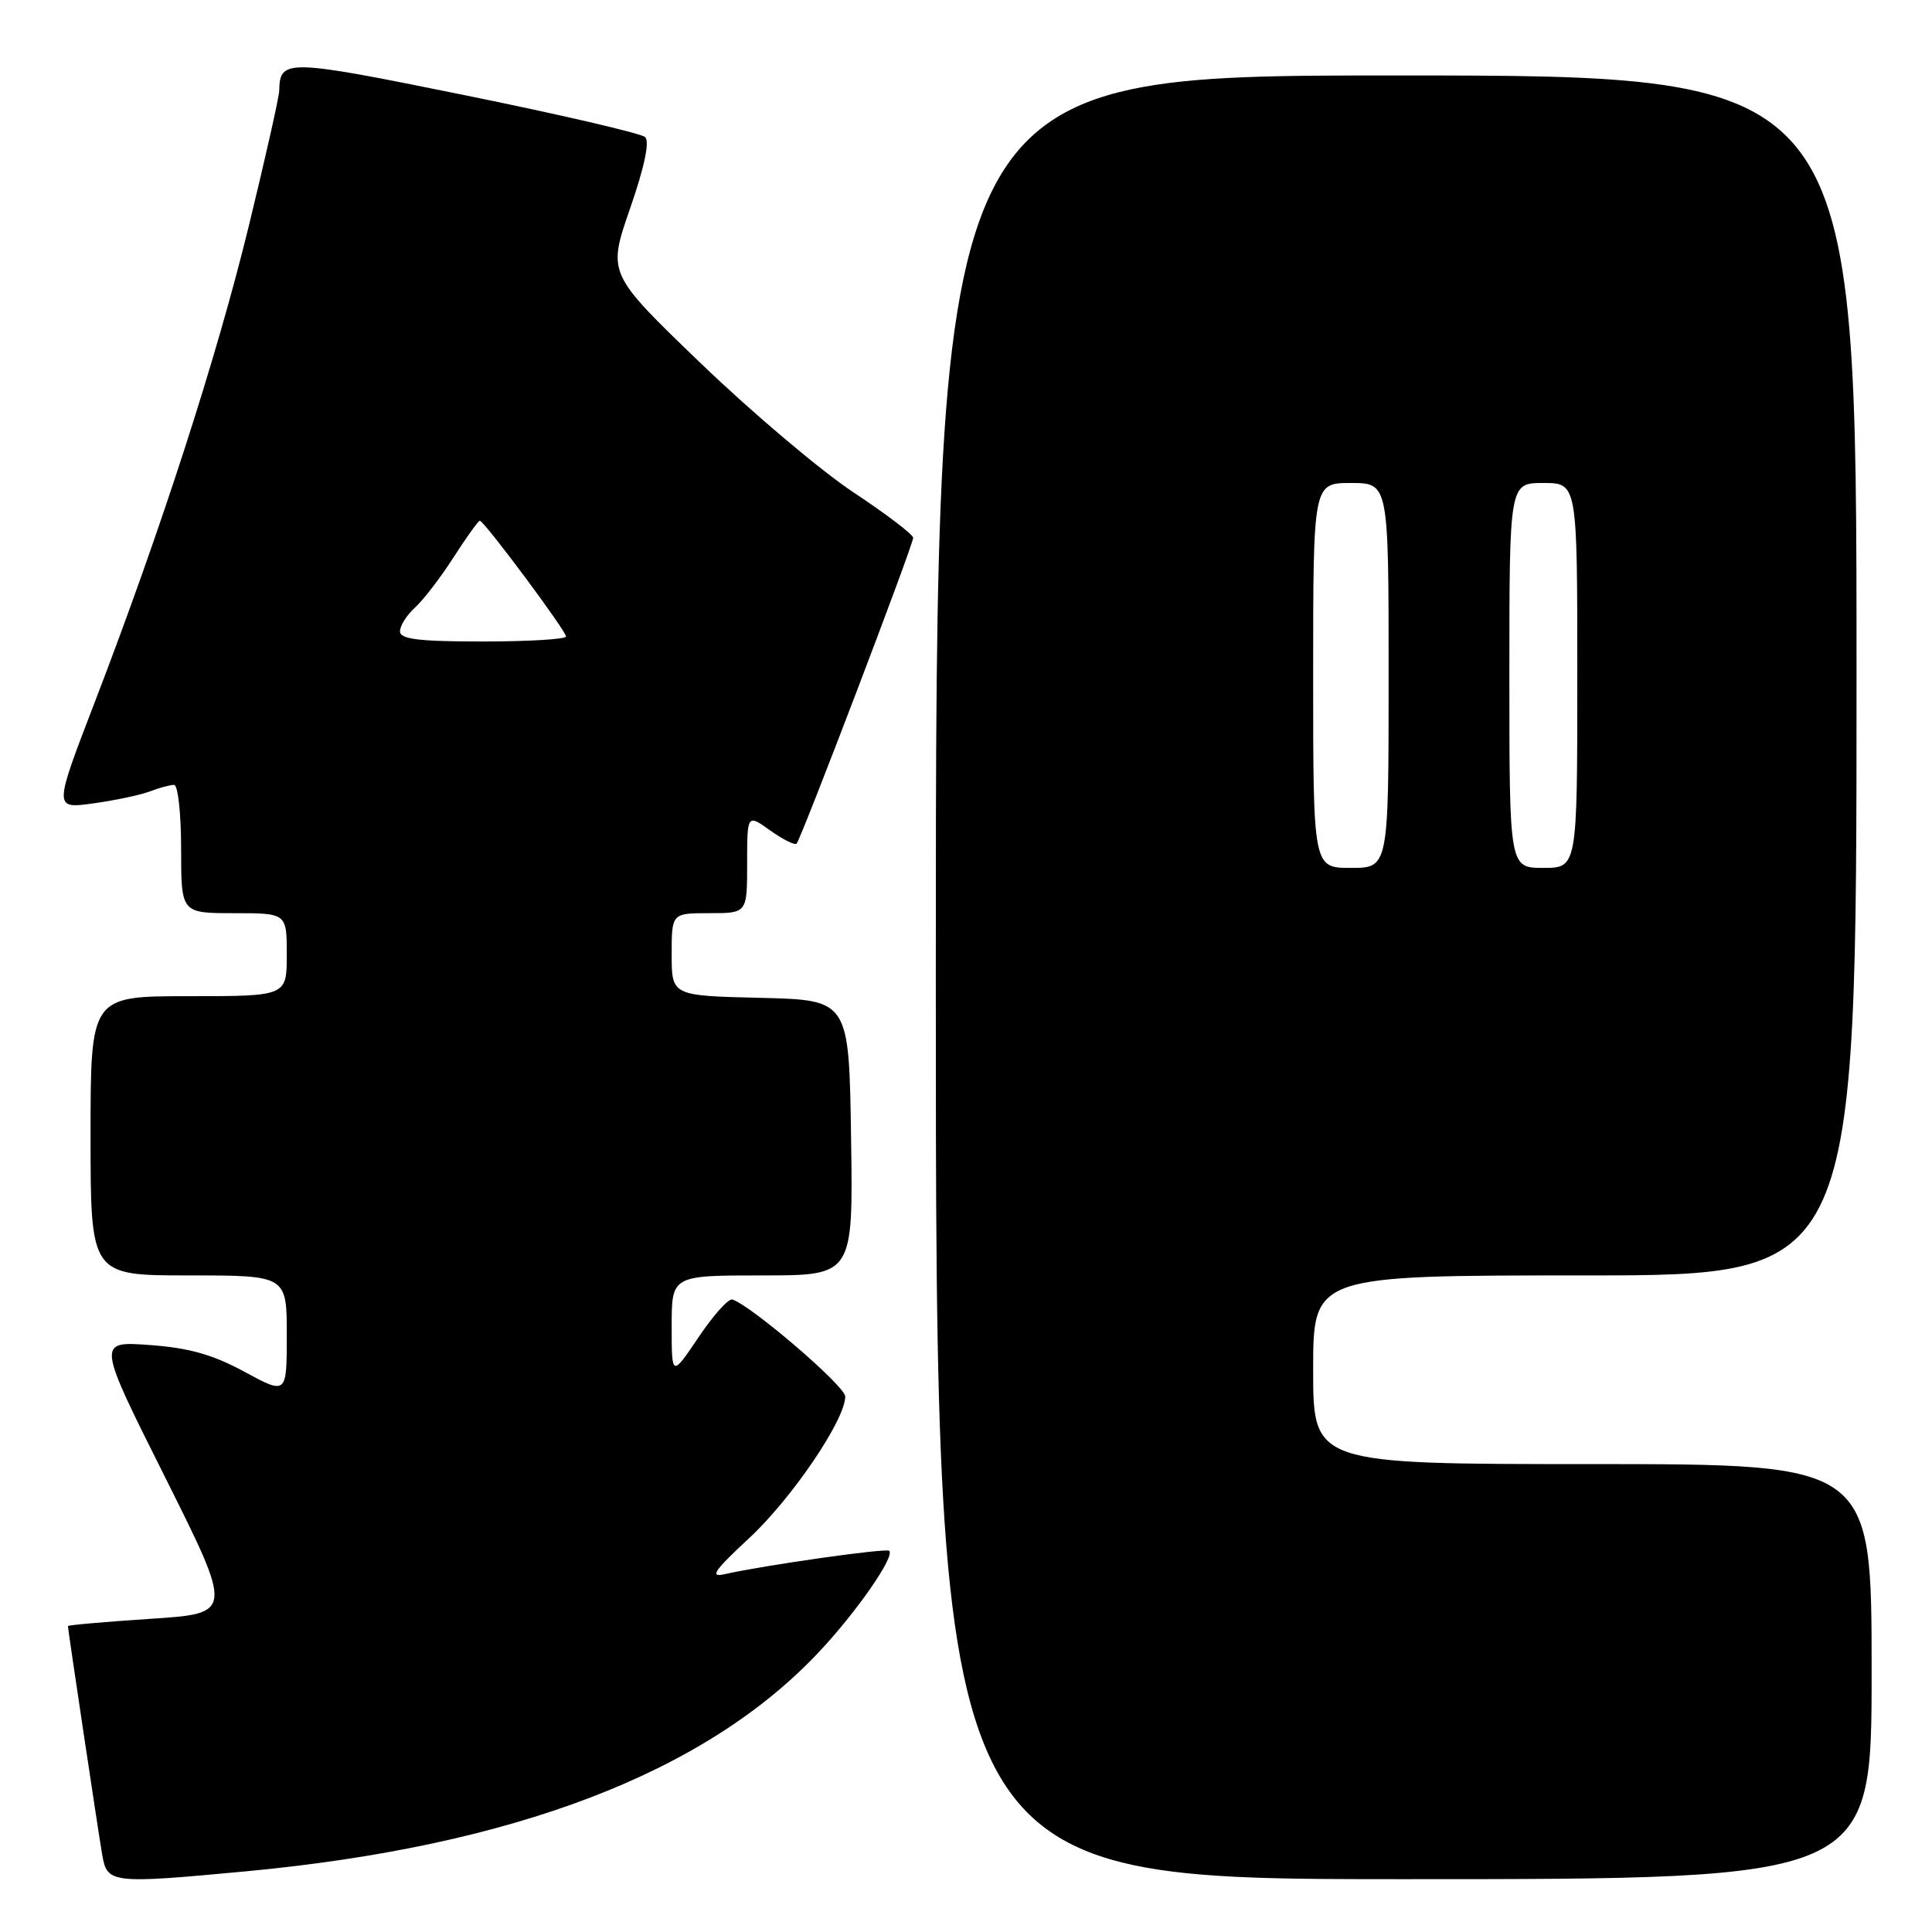 <?xml version="1.0" encoding="UTF-8" standalone="no"?>
<!DOCTYPE svg PUBLIC "-//W3C//DTD SVG 1.1//EN" "http://www.w3.org/Graphics/SVG/1.1/DTD/svg11.dtd" >
<svg xmlns="http://www.w3.org/2000/svg" xmlns:xlink="http://www.w3.org/1999/xlink" version="1.1" viewBox="0 0 256 256">
 <g >
 <path fill="currentColor"
d=" M 32.50 247.97 C 68.07 244.64 93.50 234.91 108.54 218.87 C 113.55 213.53 118.59 206.26 117.83 205.49 C 117.44 205.10 101.16 207.42 96.00 208.59 C 93.99 209.05 94.63 208.11 99.25 203.83 C 104.91 198.58 112.00 188.13 112.00 185.04 C 112.00 183.68 99.66 173.08 97.05 172.19 C 96.54 172.02 94.53 174.26 92.57 177.18 C 89.00 182.47 89.00 182.47 89.00 175.74 C 89.00 169.00 89.00 169.00 101.02 169.00 C 113.05 169.00 113.05 169.00 112.77 150.75 C 112.50 132.50 112.50 132.50 100.75 132.22 C 89.00 131.94 89.00 131.94 89.00 126.47 C 89.00 121.00 89.00 121.00 94.00 121.00 C 99.00 121.00 99.00 121.00 99.00 114.43 C 99.00 107.86 99.00 107.86 102.06 110.04 C 103.74 111.24 105.31 112.02 105.55 111.79 C 106.14 111.19 121.00 72.22 121.00 71.26 C 121.00 70.83 117.45 68.13 113.12 65.26 C 108.78 62.39 99.67 54.69 92.87 48.15 C 80.50 36.25 80.50 36.25 83.48 27.65 C 85.39 22.14 86.11 18.74 85.48 18.16 C 84.94 17.67 74.18 15.17 61.57 12.61 C 37.94 7.81 37.08 7.79 37.00 12.00 C 36.99 12.82 35.18 20.86 32.99 29.85 C 28.72 47.37 21.32 70.24 12.56 93.03 C 7.12 107.17 7.12 107.17 12.31 106.46 C 15.16 106.07 18.54 105.36 19.82 104.88 C 21.09 104.39 22.55 104.00 23.07 104.00 C 23.58 104.00 24.00 107.83 24.00 112.50 C 24.00 121.00 24.00 121.00 31.00 121.00 C 38.00 121.00 38.00 121.00 38.00 126.50 C 38.00 132.00 38.00 132.00 25.00 132.00 C 12.00 132.00 12.00 132.00 12.00 150.50 C 12.00 169.00 12.00 169.00 25.00 169.00 C 38.00 169.00 38.00 169.00 38.00 176.90 C 38.00 184.81 38.00 184.81 32.38 181.76 C 28.17 179.48 25.00 178.59 19.80 178.22 C 12.85 177.72 12.85 177.72 21.88 195.75 C 30.90 213.79 30.90 213.79 19.95 214.50 C 13.93 214.90 9.00 215.33 9.00 215.46 C 9.00 215.90 12.97 242.40 13.54 245.75 C 14.19 249.57 14.70 249.63 32.50 247.97 Z  M 248.00 221.50 C 248.00 194.00 248.00 194.00 211.00 194.00 C 174.00 194.00 174.00 194.00 174.00 181.50 C 174.00 169.00 174.00 169.00 210.00 169.00 C 246.00 169.00 246.00 169.00 246.00 89.50 C 246.00 10.00 246.00 10.00 185.00 10.00 C 124.00 10.00 124.00 10.00 124.00 129.50 C 124.00 249.00 124.00 249.00 186.00 249.00 C 248.00 249.00 248.00 249.00 248.00 221.50 Z  M 53.00 83.65 C 53.00 82.92 53.89 81.50 54.99 80.51 C 56.08 79.52 58.38 76.53 60.09 73.86 C 61.81 71.18 63.38 69.00 63.58 69.00 C 64.14 69.00 75.00 83.58 75.00 84.34 C 75.00 84.70 70.05 85.00 64.00 85.00 C 55.45 85.00 53.00 84.70 53.00 83.65 Z  M 174.00 89.50 C 174.00 64.00 174.00 64.00 179.00 64.00 C 184.00 64.00 184.00 64.00 184.00 89.50 C 184.00 115.00 184.00 115.00 179.00 115.00 C 174.00 115.00 174.00 115.00 174.00 89.50 Z  M 200.00 89.50 C 200.00 64.00 200.00 64.00 204.50 64.00 C 209.00 64.00 209.00 64.00 209.00 89.50 C 209.00 115.00 209.00 115.00 204.50 115.00 C 200.00 115.00 200.00 115.00 200.00 89.50 Z "/>
</g>
</svg>